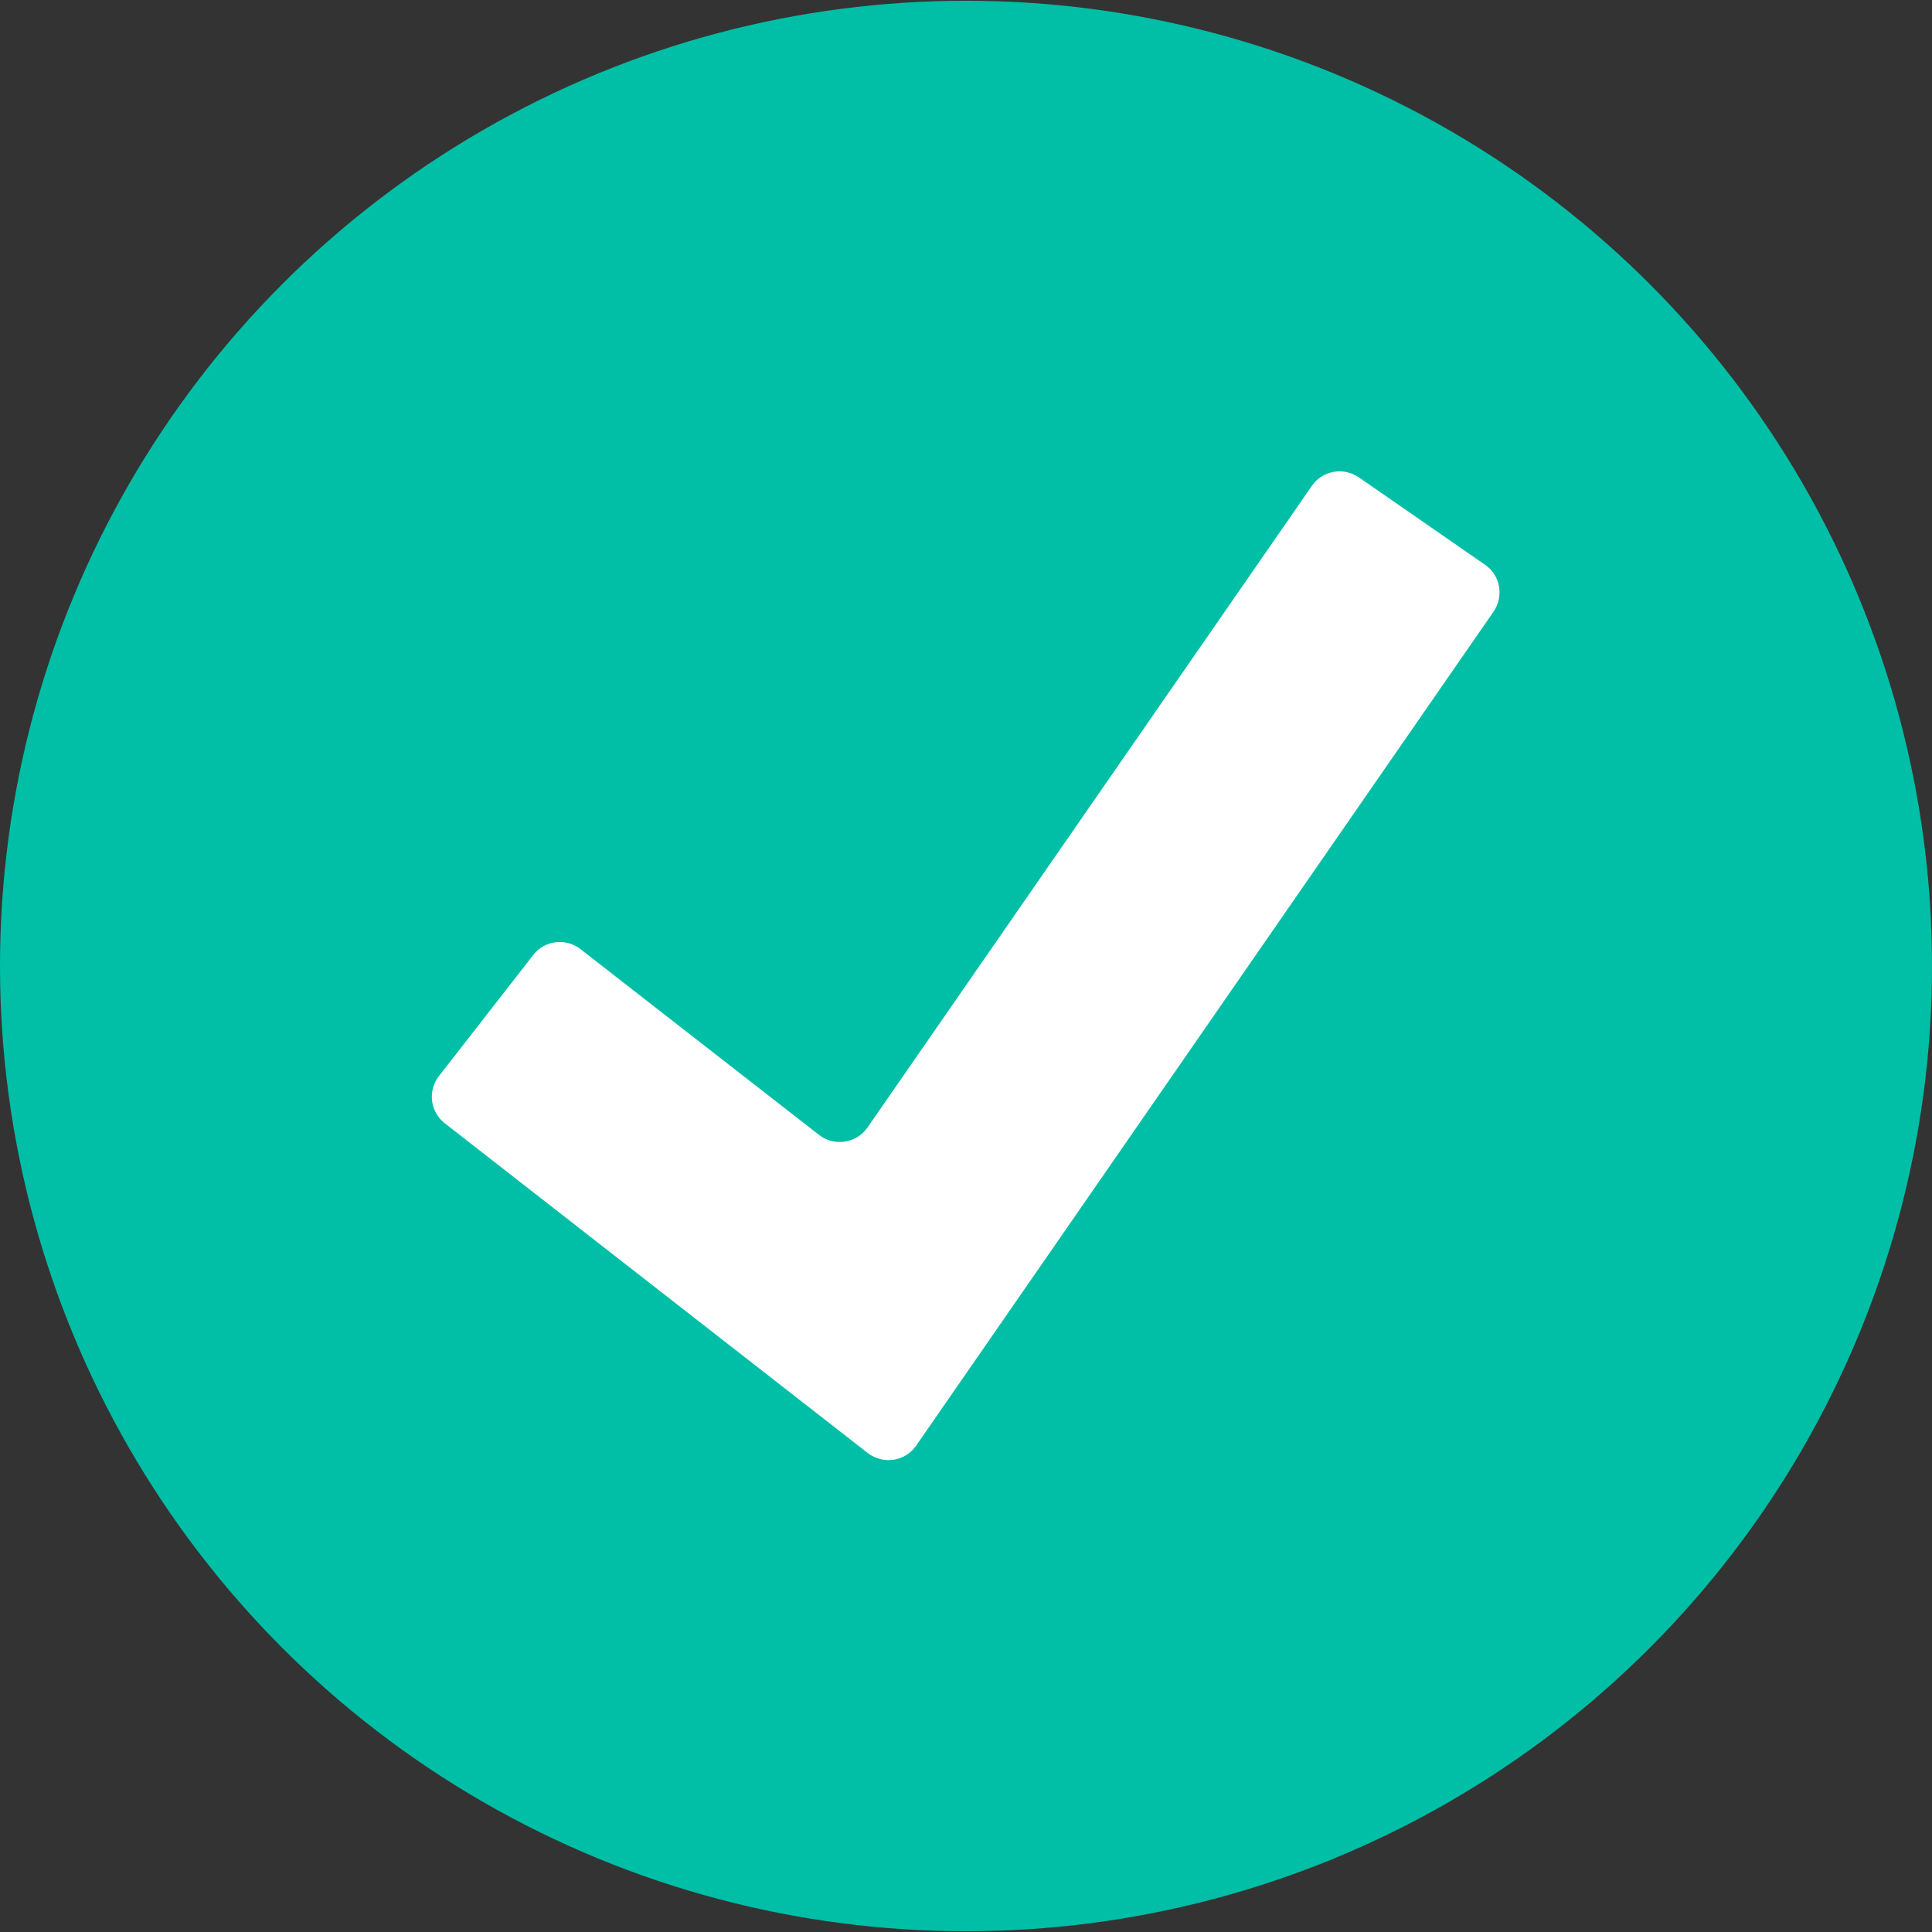 <?xml version="1.0" encoding="utf-8"?>
<!-- Generator: Adobe Illustrator 24.0.1, SVG Export Plug-In . SVG Version: 6.00 Build 0)  -->
<svg version="1.1" id="Layer_1" xmlns="http://www.w3.org/2000/svg" xmlns:xlink="http://www.w3.org/1999/xlink" x="0px" y="0px"
	 viewBox="0 0 512 512" style="enable-background:new 0 0 512 512;" xml:space="preserve">
<rect x="0" y="0" width="512" height="512" fill="#333333" stroke="none"/>
<style type="text/css">
	.st0{fill:#00BFA6;}
	.st1{fill:#FFFFFF;}
</style>
<ellipse class="st0" cx="256" cy="256" rx="256" ry="255.8"/>
<path class="st1" d="M230,385.1l-112.1-87.4c-3.9-3-4.6-8.6-1.6-12.5l25-32.1c3-3.9,8.6-4.6,12.5-1.6l63.3,49.3
	c4,3.1,9.9,2.2,12.8-2l117.8-170.1c2.8-4,8.3-5,12.4-2.2l33.5,23.2c4,2.8,5,8.3,2.2,12.4l-153,221
	C239.9,387.3,234.1,388.2,230,385.1z"/>
</svg>
